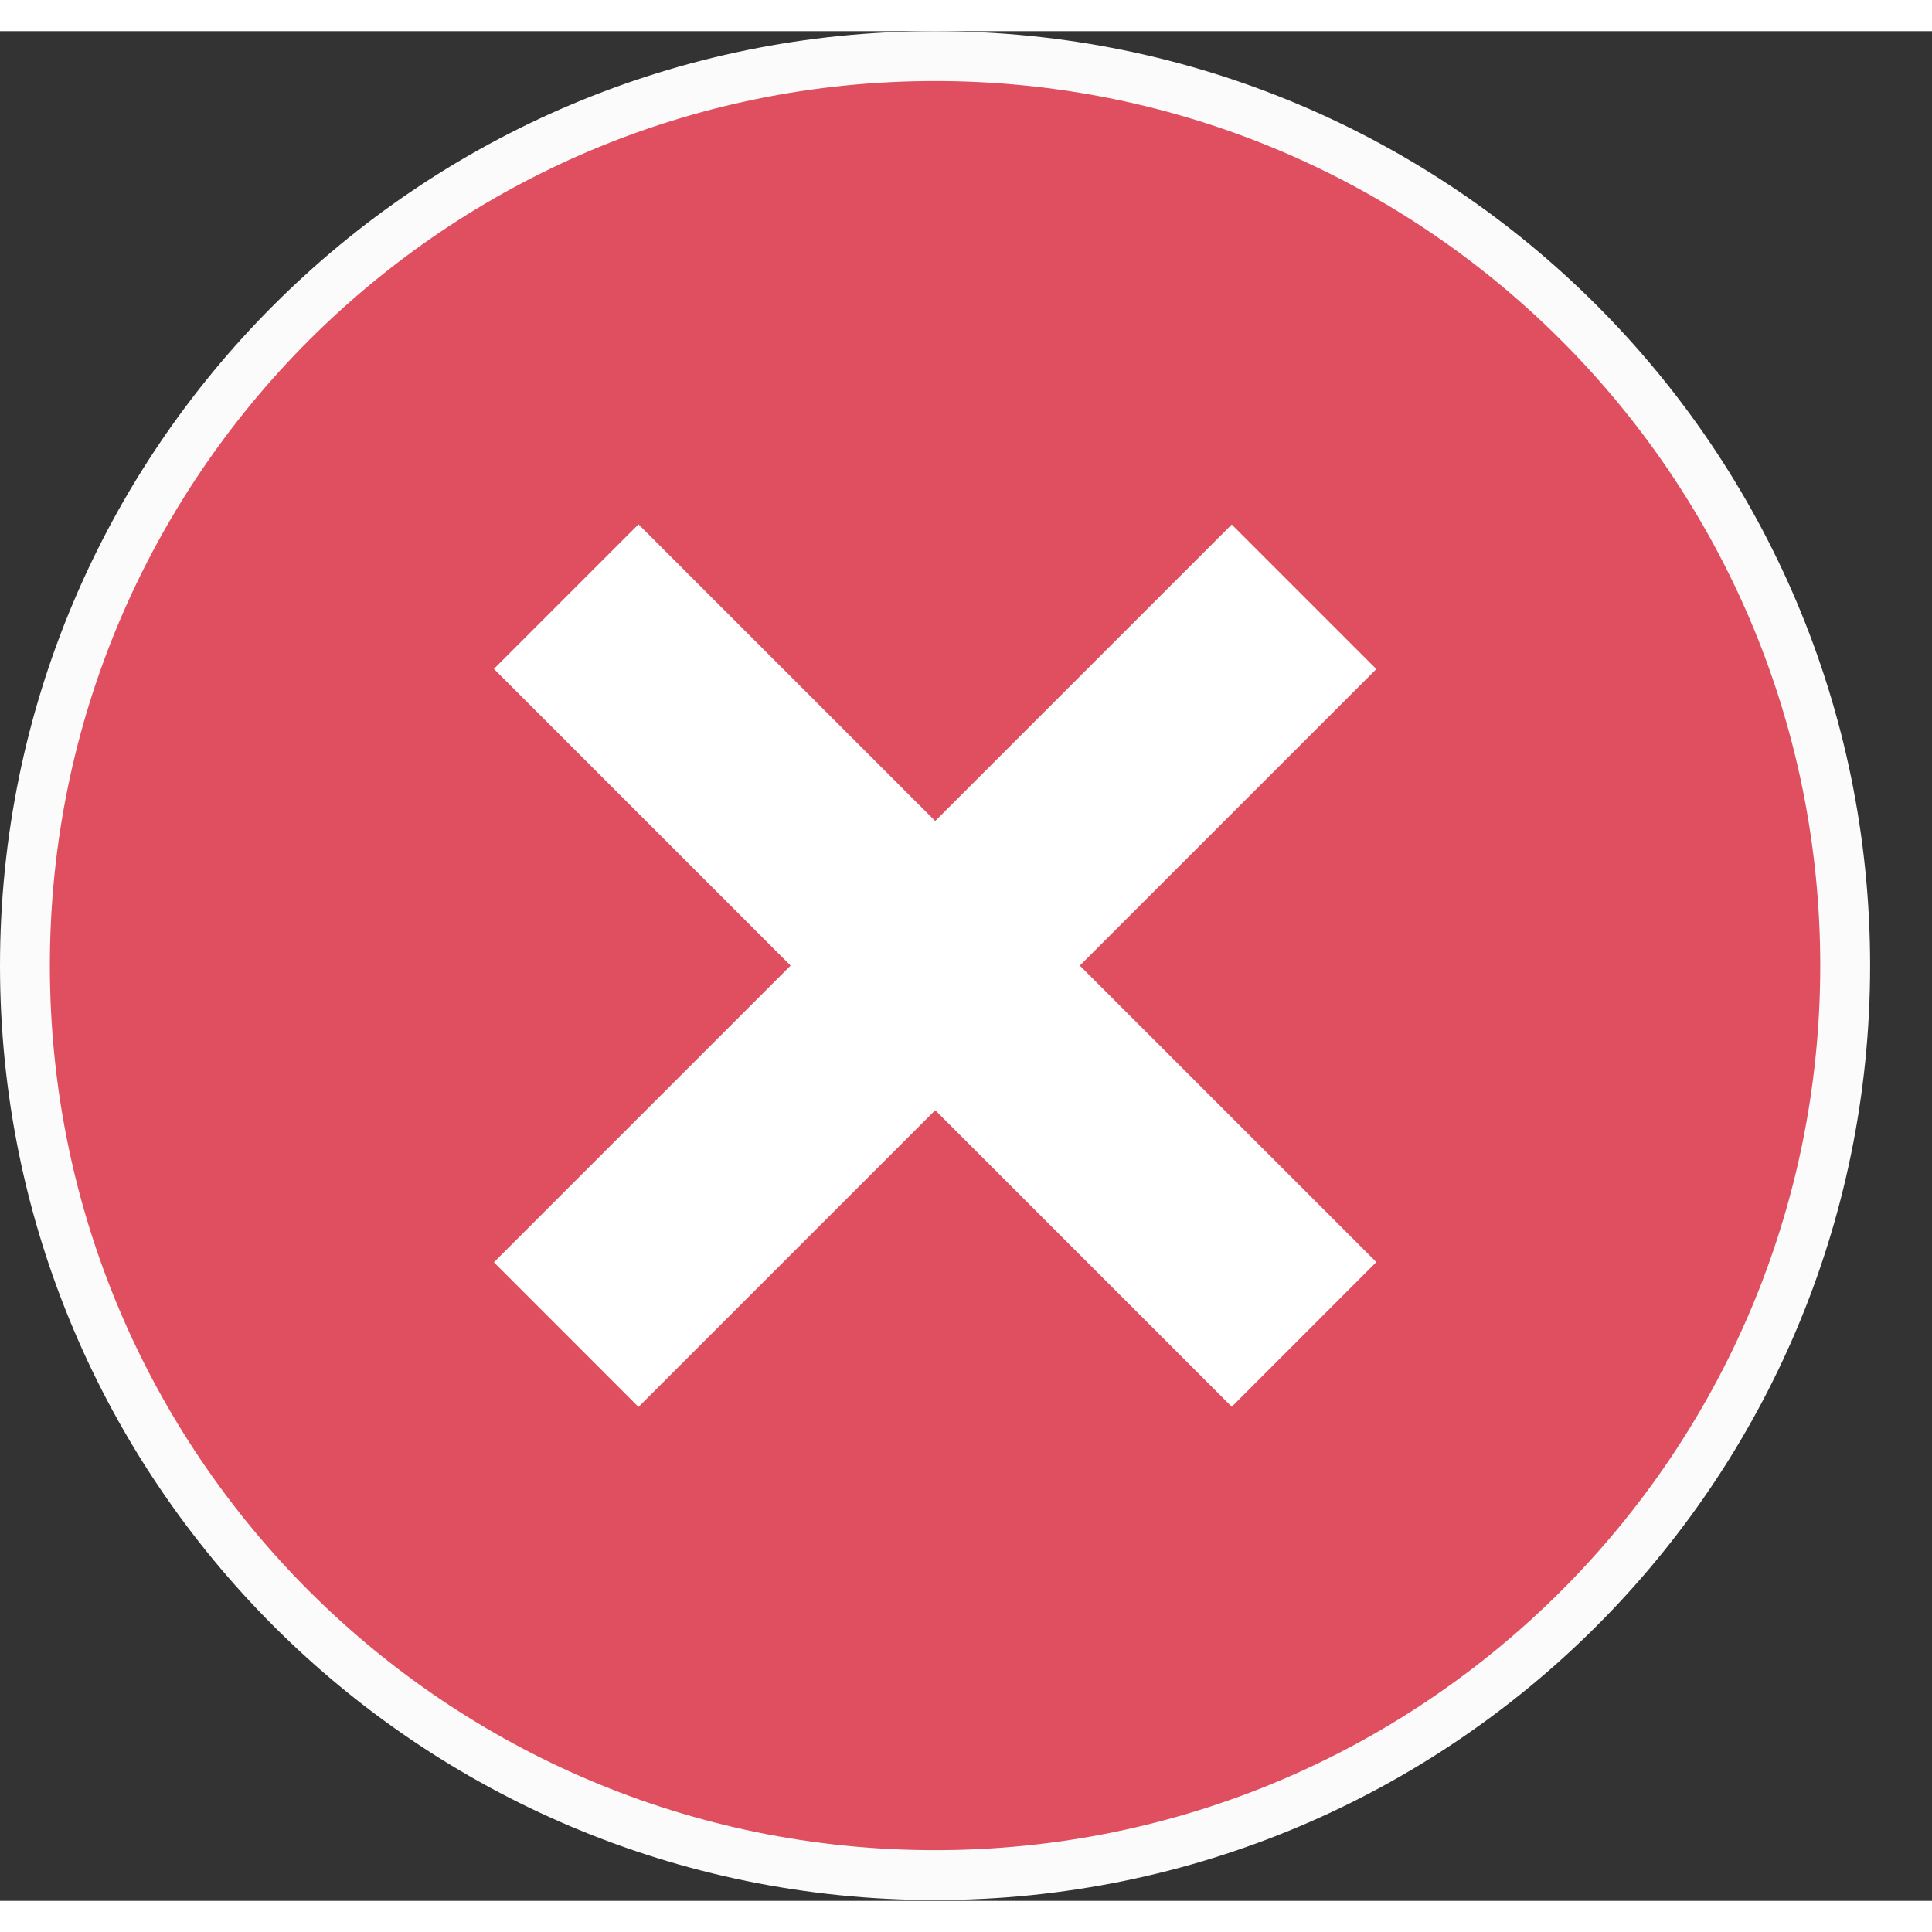 <svg width="25" height="25" viewBox="0 0 31 30" fill="none" xmlns="http://www.w3.org/2000/svg">
<rect x="0" y="0" width="31" height="30" fill="#333333" stroke="none"/>
<path d="M29.607 14.994C29.607 23.053 23.069 29.587 15.004 29.587C6.938 29.587 0.4 23.053 0.4 14.994C0.4 6.934 6.938 0.4 15.004 0.4C23.069 0.4 29.607 6.934 29.607 14.994Z" fill="#E04F5F" stroke="#FBFBFB" stroke-width="0.8"/>
<path d="M19.764 22.072L22.084 19.751L10.245 7.913L7.925 10.233L19.764 22.072Z" fill="white"/>
<path d="M10.245 22.075L22.084 10.236L19.764 7.916L7.925 19.754L10.245 22.075Z" fill="white"/>
</svg>
